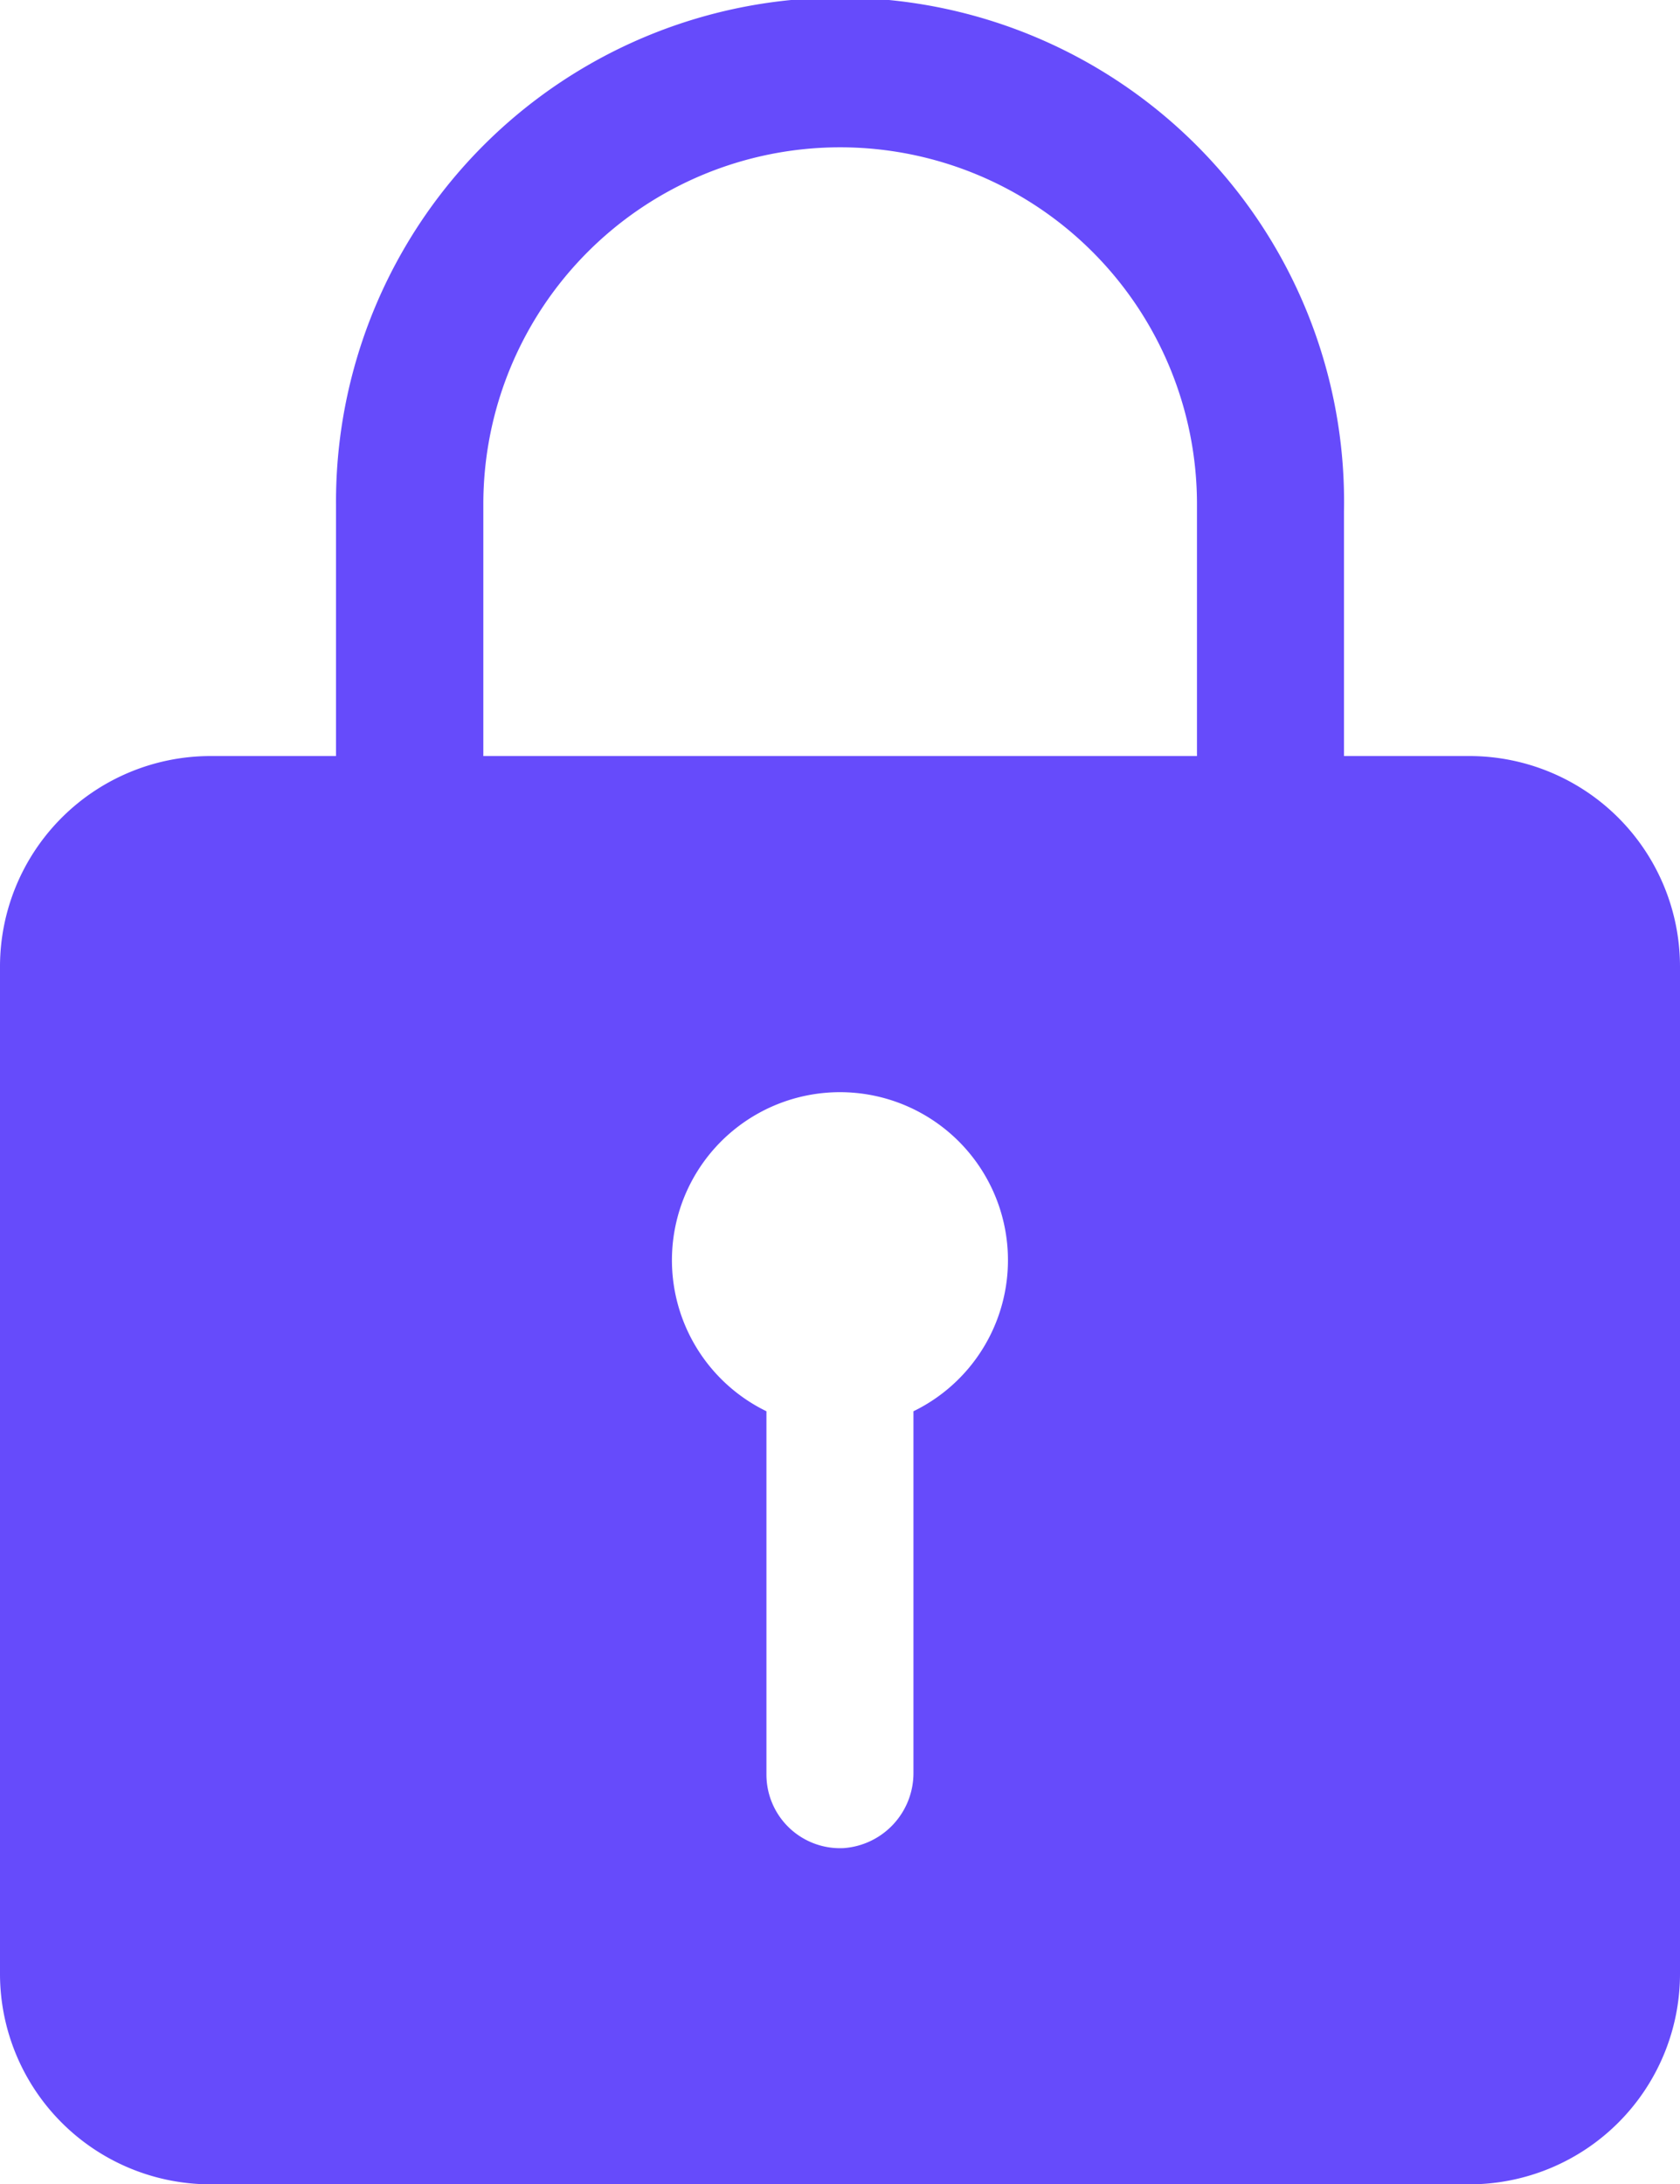 <svg width="16.479" height="21.423" viewBox="0 0 16.479 21.423" fill="#664BFB">
  <path id="Icon_ionic-ios-lock" data-name="Icon ionic-ios-lock" d="M21.169,10.79H19.933v-2.4a4.944,4.944,0,1,0-9.887-.067V10.79H8.81a2.066,2.066,0,0,0-2.06,2.06v9.887A2.066,2.066,0,0,0,8.81,24.8H21.169a2.066,2.066,0,0,0,2.06-2.06V12.85A2.066,2.066,0,0,0,21.169,10.79ZM15.71,17.217V20.76a.738.738,0,0,1-.685.742.722.722,0,0,1-.757-.721V17.217a1.648,1.648,0,1,1,1.442,0Zm2.781-6.427h-7V8.319a3.5,3.5,0,0,1,7,0Z" transform="translate(-6.75 -3.374)" fill="#664bfb"/>
</svg>
